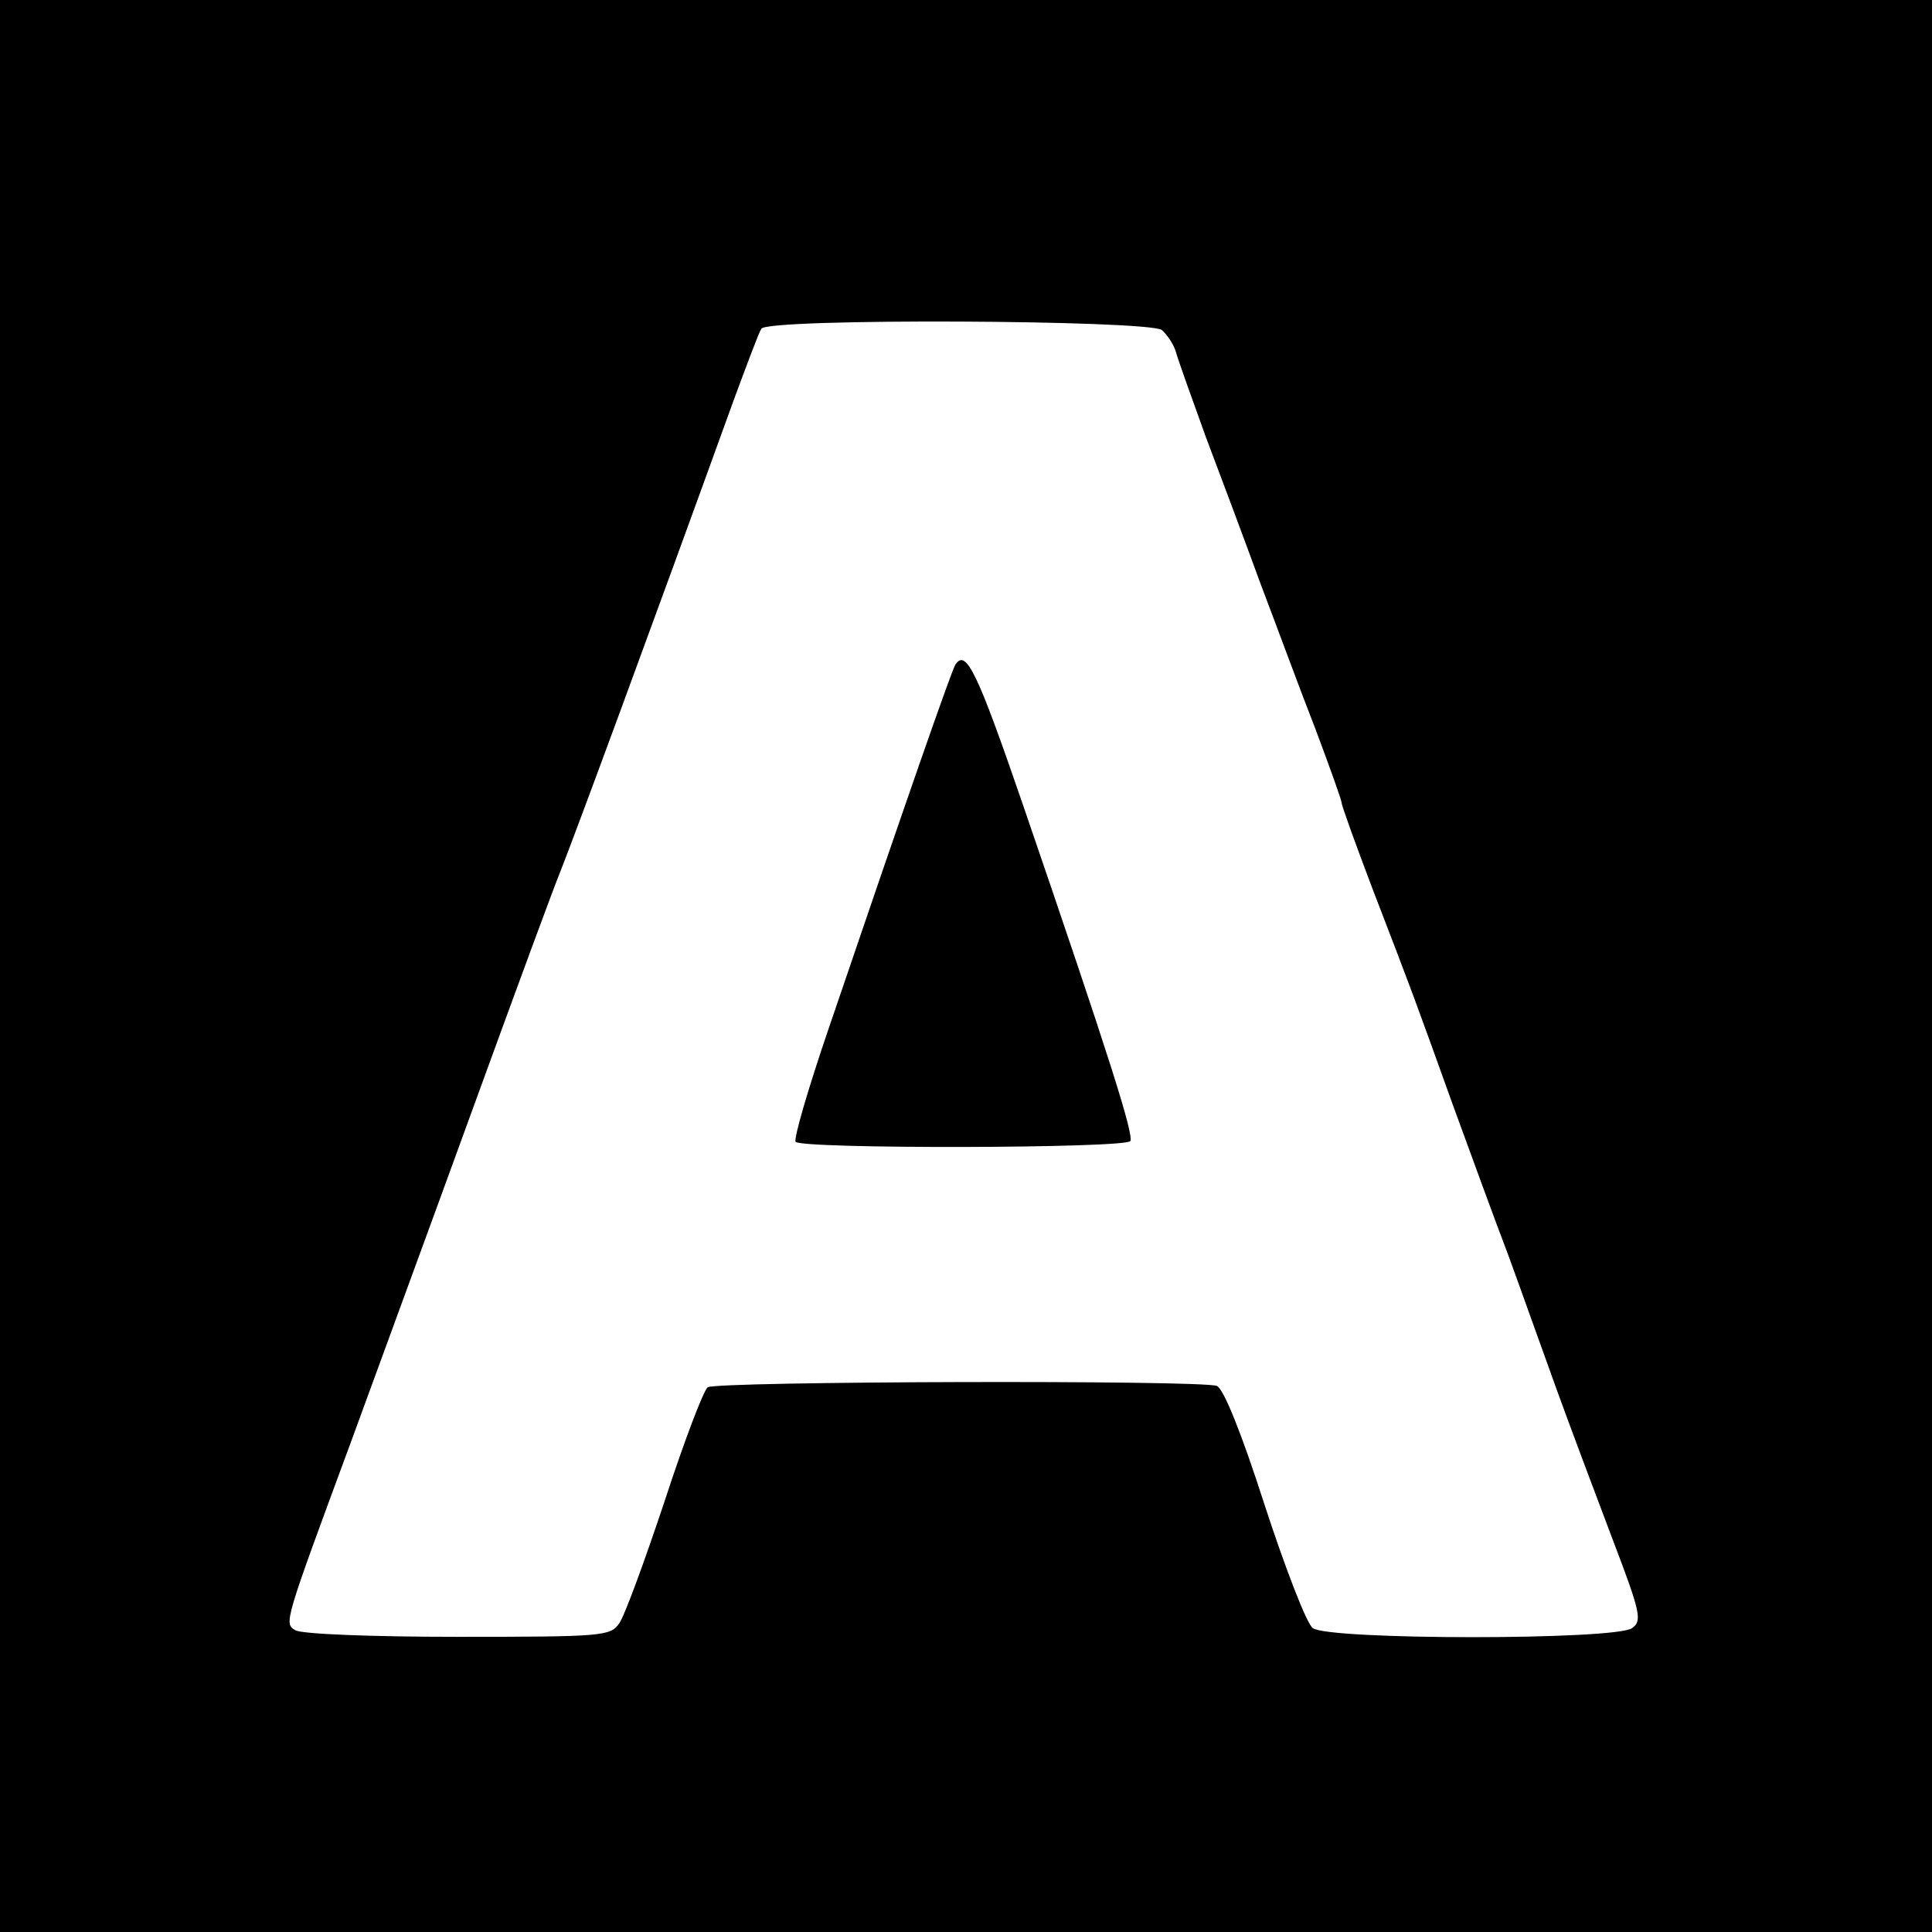 <?xml version="1.0" standalone="no"?>
<!DOCTYPE svg PUBLIC "-//W3C//DTD SVG 20010904//EN"
 "http://www.w3.org/TR/2001/REC-SVG-20010904/DTD/svg10.dtd">
<svg version="1.0" xmlns="http://www.w3.org/2000/svg"
 width="288pt" height="288pt" viewBox="0 0 288 288"
 preserveAspectRatio="xMidYMid meet">
<g transform="translate(0,288) scale(0.1,-0.1)"
fill="#000000" stroke="none">
<path d="M0 1440 l0 -1440 1440 0 1440 0 0 1440 0 1440 -1440 0 -1440 0 0
-1440z m1732 948 c8 -7 18 -22 21 -33 3 -11 23 -67 44 -125 22 -58 59 -157 82
-220 24 -63 60 -161 82 -217 21 -56 39 -106 39 -110 0 -4 21 -62 46 -128 59
-153 63 -164 119 -320 26 -71 63 -173 83 -225 19 -52 51 -142 72 -200 21 -58
59 -159 84 -225 42 -110 44 -121 29 -132 -24 -18 -452 -18 -476 0 -9 6 -41 89
-72 184 -34 106 -61 173 -71 177 -23 9 -747 7 -759 -2 -6 -4 -35 -80 -64 -169
-30 -90 -60 -172 -68 -183 -13 -19 -25 -20 -241 -20 -125 0 -234 4 -242 10
-17 10 -16 12 83 280 35 96 117 319 181 495 64 176 123 336 131 355 23 58 133
356 260 707 19 51 36 97 40 103 10 16 577 13 597 -2z"/>
<path d="M1424 1889 c-7 -13 -72 -199 -189 -543 -30 -88 -52 -163 -49 -168 7
-11 491 -10 499 1 5 10 -29 119 -160 501 -68 198 -85 234 -101 209z"/>
</g>
</svg>
